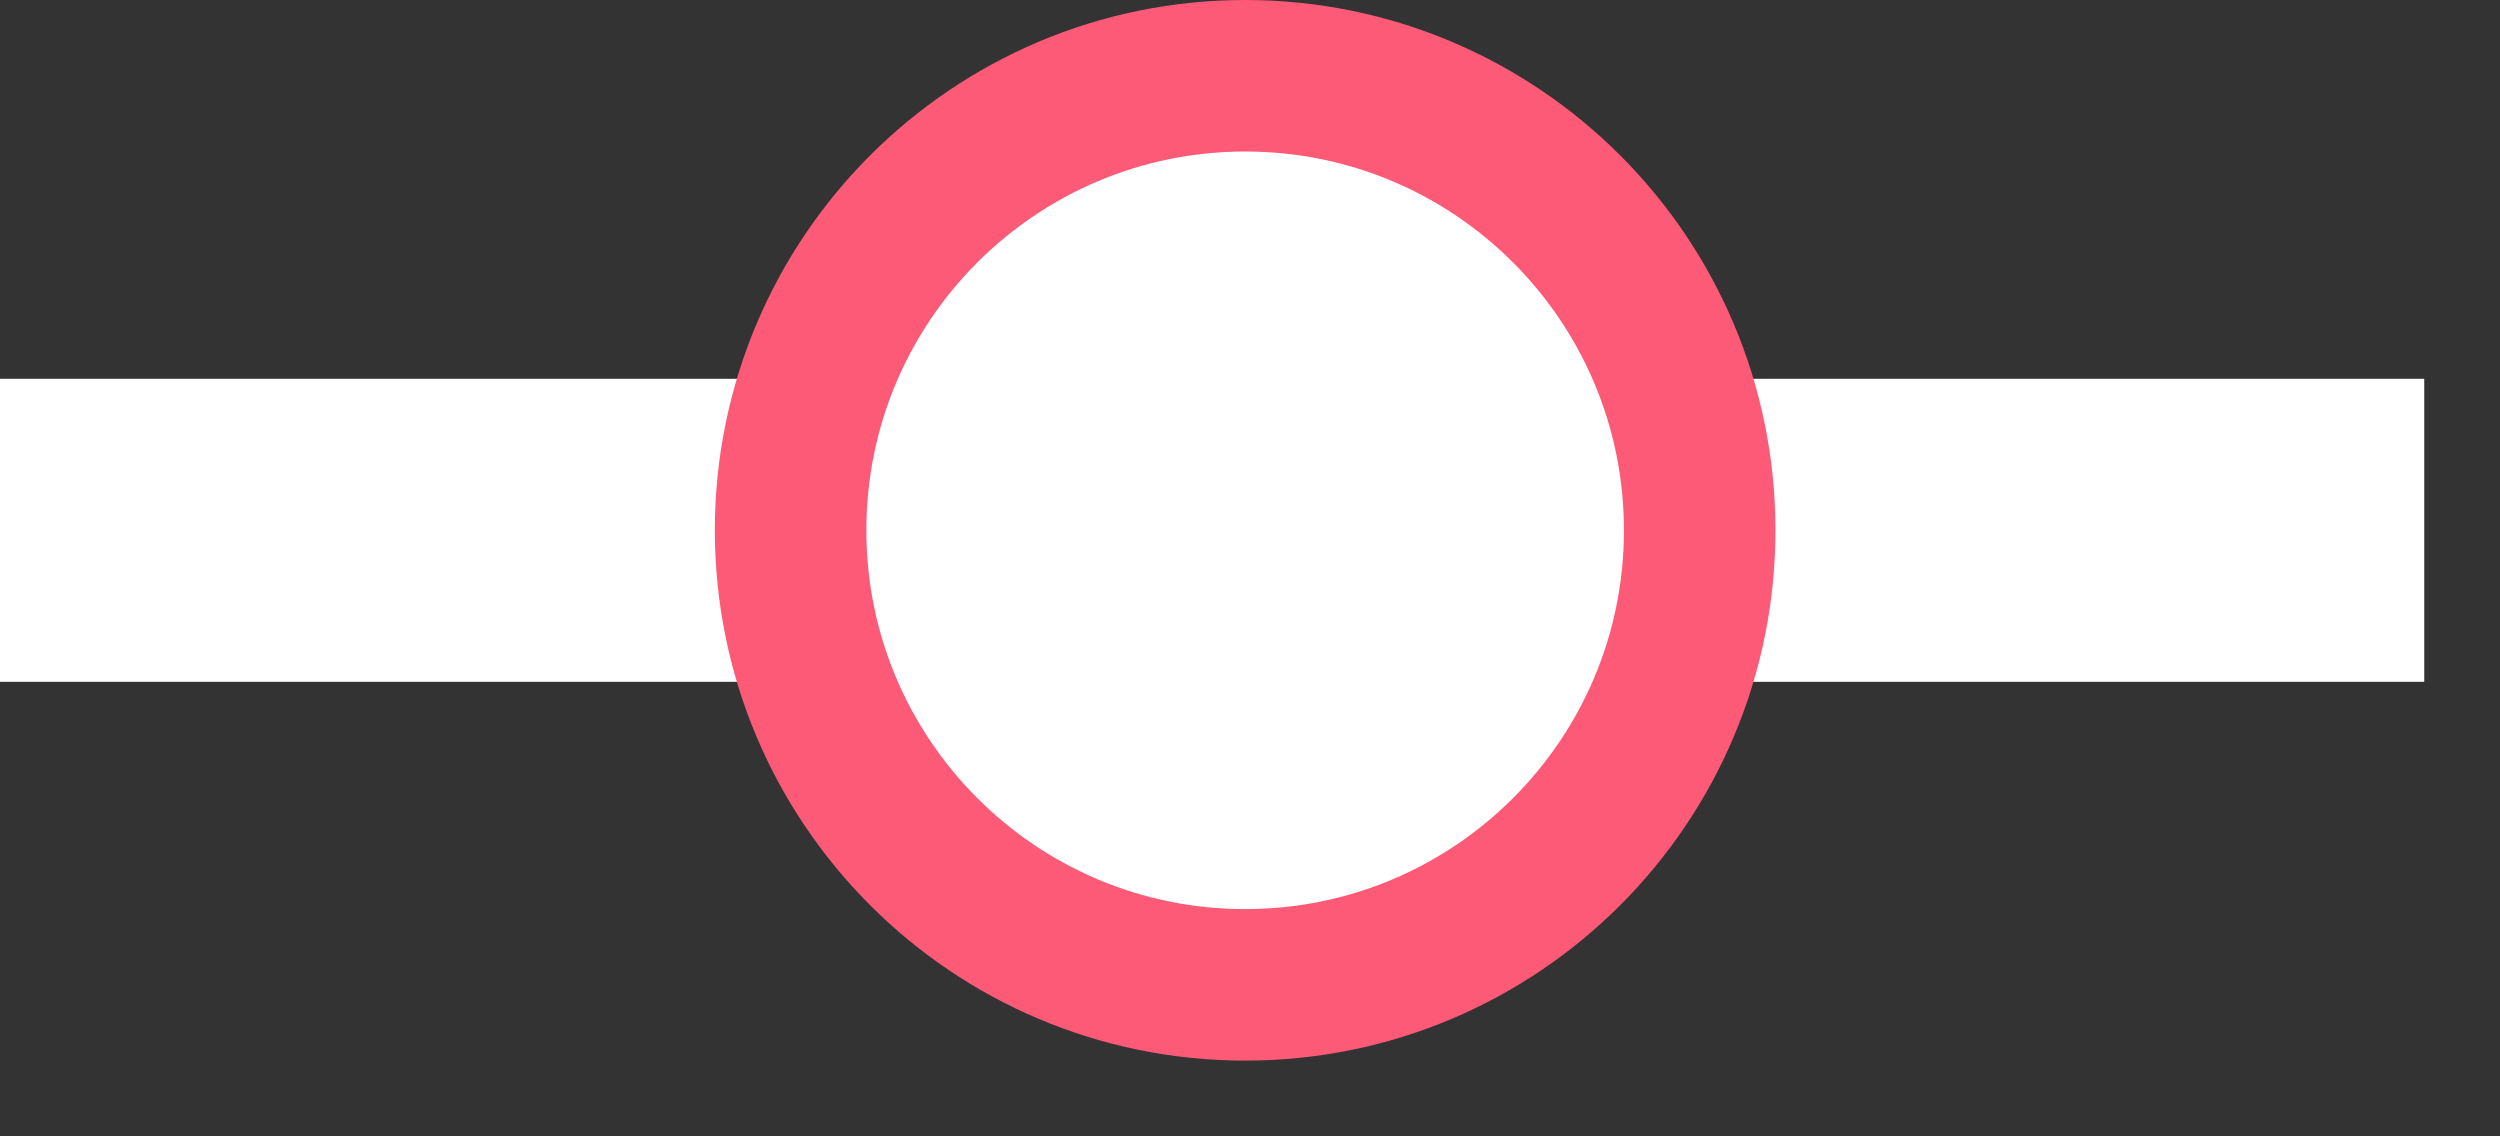 <svg 
 xmlns="http://www.w3.org/2000/svg"
 xmlns:xlink="http://www.w3.org/1999/xlink"
 width="16.5px" height="7.5px">
<rect width="100%" height="100%" fill="#333333" stroke="none"/>
<path fill-rule="evenodd"  fill="rgb(255, 255, 255)"
 d="M-0.000,2.500 L16.000,2.500 L16.000,4.500 L-0.000,4.500 L-0.000,2.500 Z"/>
<path fill-rule="evenodd"  stroke="rgb(253, 90, 120)" stroke-width="1px" stroke-linecap="butt" stroke-linejoin="miter" fill="rgb(255, 255, 255)"
 d="M8.218,0.500 C9.875,0.500 11.218,1.843 11.218,3.500 C11.218,5.157 9.875,6.500 8.218,6.500 C6.562,6.500 5.218,5.157 5.218,3.500 C5.218,1.843 6.562,0.500 8.218,0.500 Z"/>
</svg>
